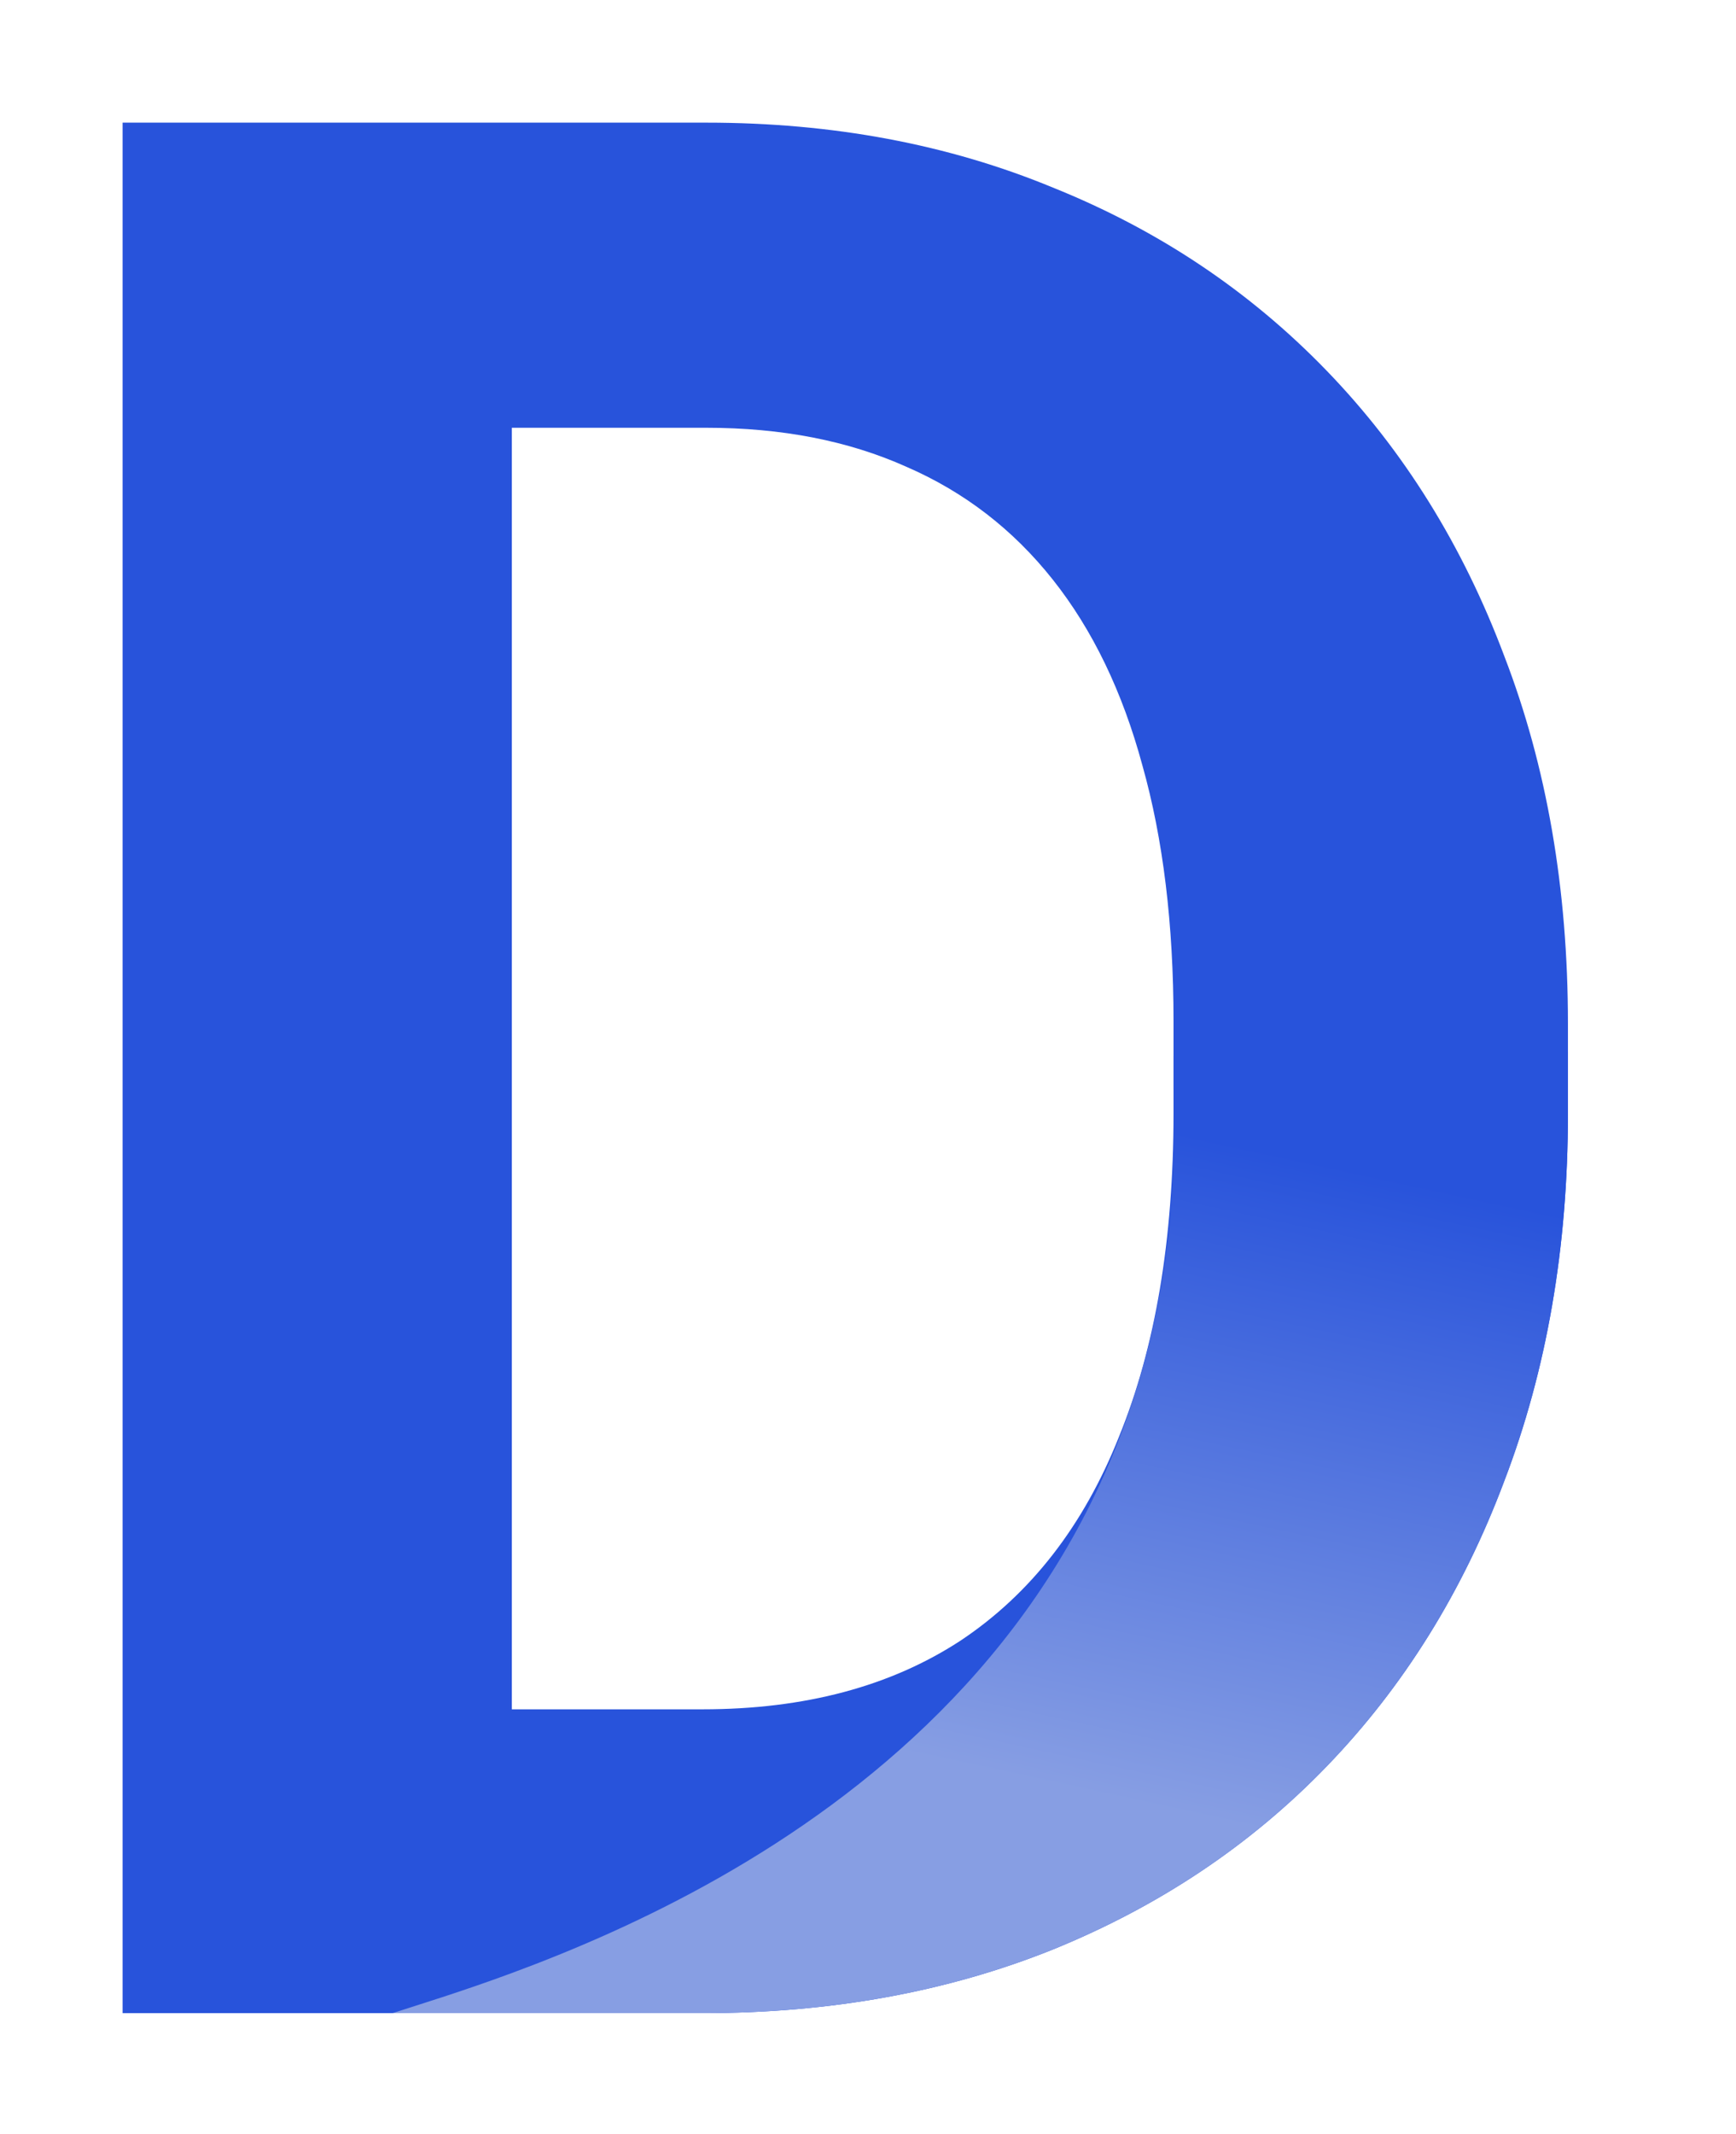 <svg width="354" height="435" viewBox="0 0 354 435" fill="none" xmlns="http://www.w3.org/2000/svg">
<path d="M143.262 410.36H59.394L59.923 348.428H143.262C164.075 348.428 181.625 343.752 195.912 334.4C210.198 324.873 220.957 311.021 228.189 292.847C235.597 274.672 239.3 252.705 239.3 226.943V208.152C239.3 188.389 237.183 171.009 232.952 156.013C228.895 141.014 222.808 128.397 214.695 118.164C206.582 107.93 196.616 100.254 184.8 95.137C172.983 89.843 159.401 87.198 144.056 87.198H57.806V25H144.056C169.807 25 193.354 29.411 214.695 38.233C236.213 46.879 254.822 59.319 270.519 75.552C286.218 91.786 298.299 111.195 306.766 133.78C315.408 156.188 319.73 181.156 319.73 208.681V226.943C319.73 254.293 315.408 279.259 306.766 301.845C298.299 324.43 286.218 343.841 270.519 360.073C254.999 376.13 236.39 388.568 214.695 397.391C193.177 406.037 169.366 410.36 143.262 410.36ZM104.371 25V410.36H25V25H104.371Z" fill="#2853DB"/>
<path fill-rule="evenodd" clip-rule="evenodd" d="M104.371 410.361H143.262C169.366 410.361 193.177 406.037 214.695 397.391C236.39 388.568 254.999 376.13 270.52 360.073C286.217 343.839 298.299 324.43 306.766 301.845C315.408 279.26 319.73 254.293 319.73 226.943V214.326L239.3 215.221V221.983C243.606 338.247 152.936 384.234 104.371 402.186C93.799 406.095 85.222 408.673 80.055 410.361H104.371Z" fill="url(#paint0_linear_148_12)"/>
<defs>
<linearGradient id="paint0_linear_148_12" x1="273.264" y1="237.809" x2="244.553" y2="370.378" gradientUnits="userSpaceOnUse">
<stop stop-color="#2853DB"/>
<stop offset="1" stop-color="#879EE3"/>
</linearGradient>
</defs>
</svg>
